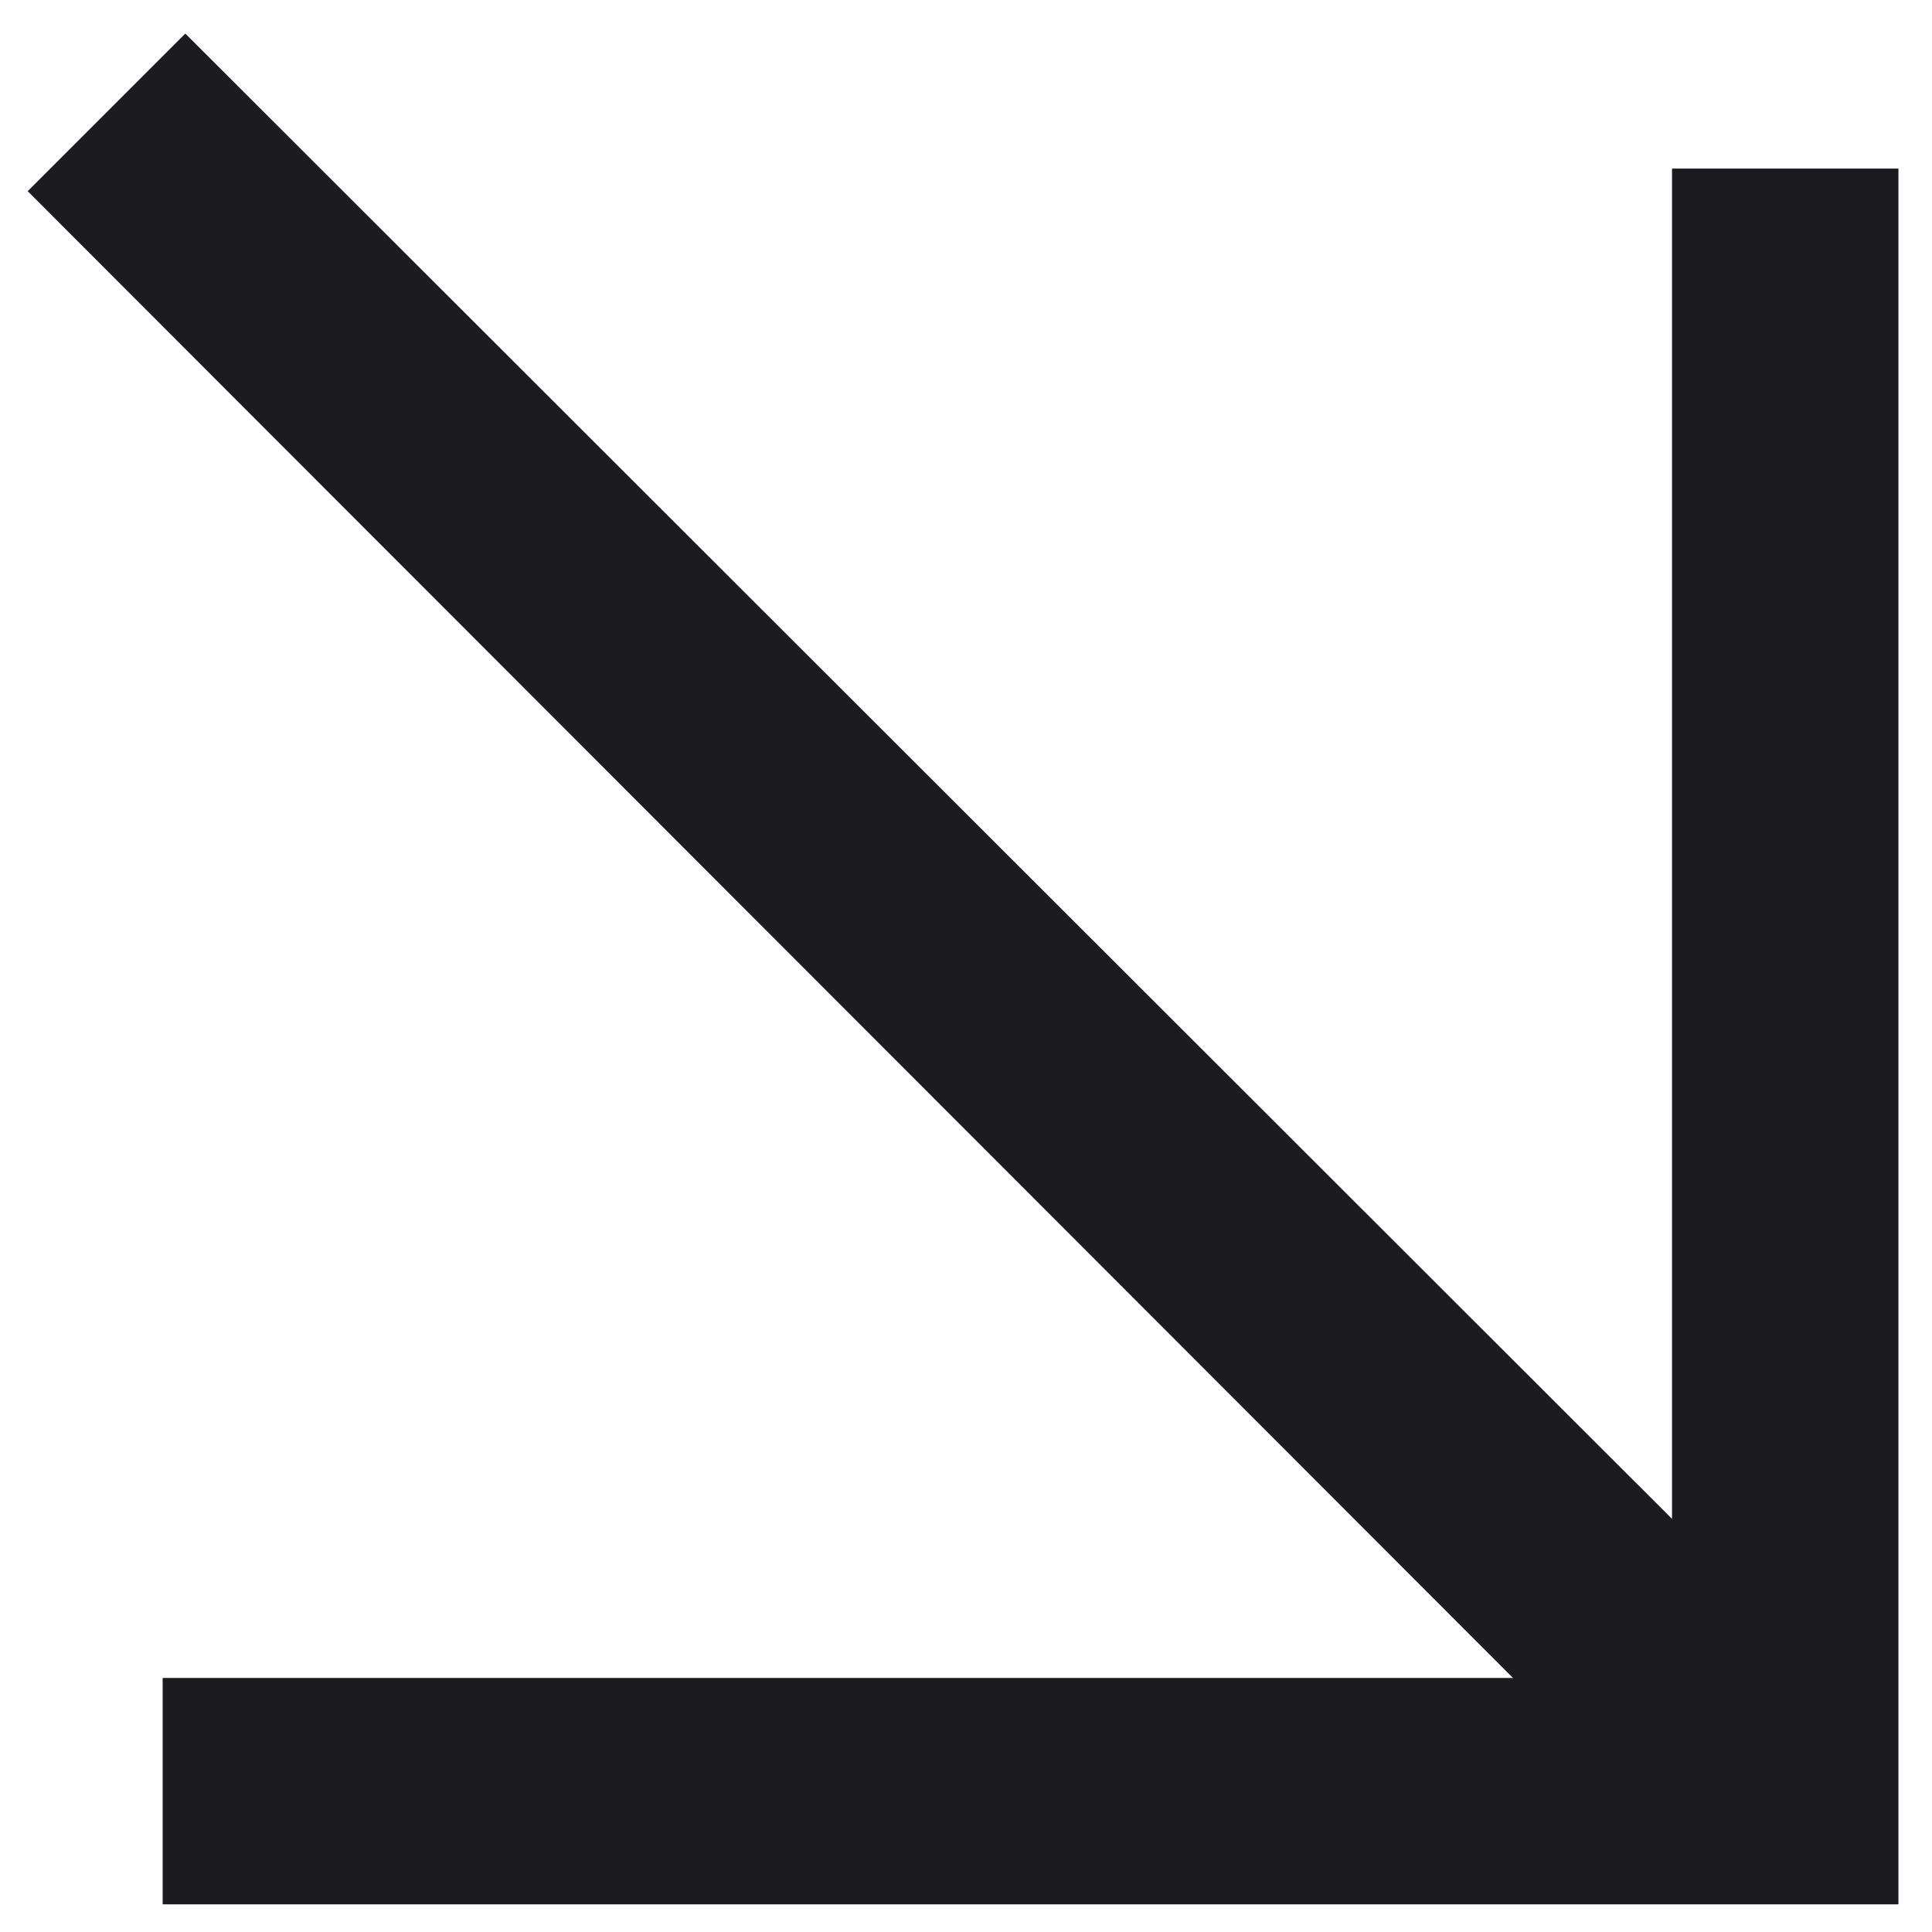 <svg width="48" height="48" viewBox="0 0 48 48" fill="none" xmlns="http://www.w3.org/2000/svg">
<path d="M4.604 0.834L41.541 37.736L41.541 4.188H47.166L47.166 47.312L4.041 47.312V41.688L37.589 41.688L0.688 4.75L4.604 0.834Z" fill="#1C1B1F"/>
</svg>
